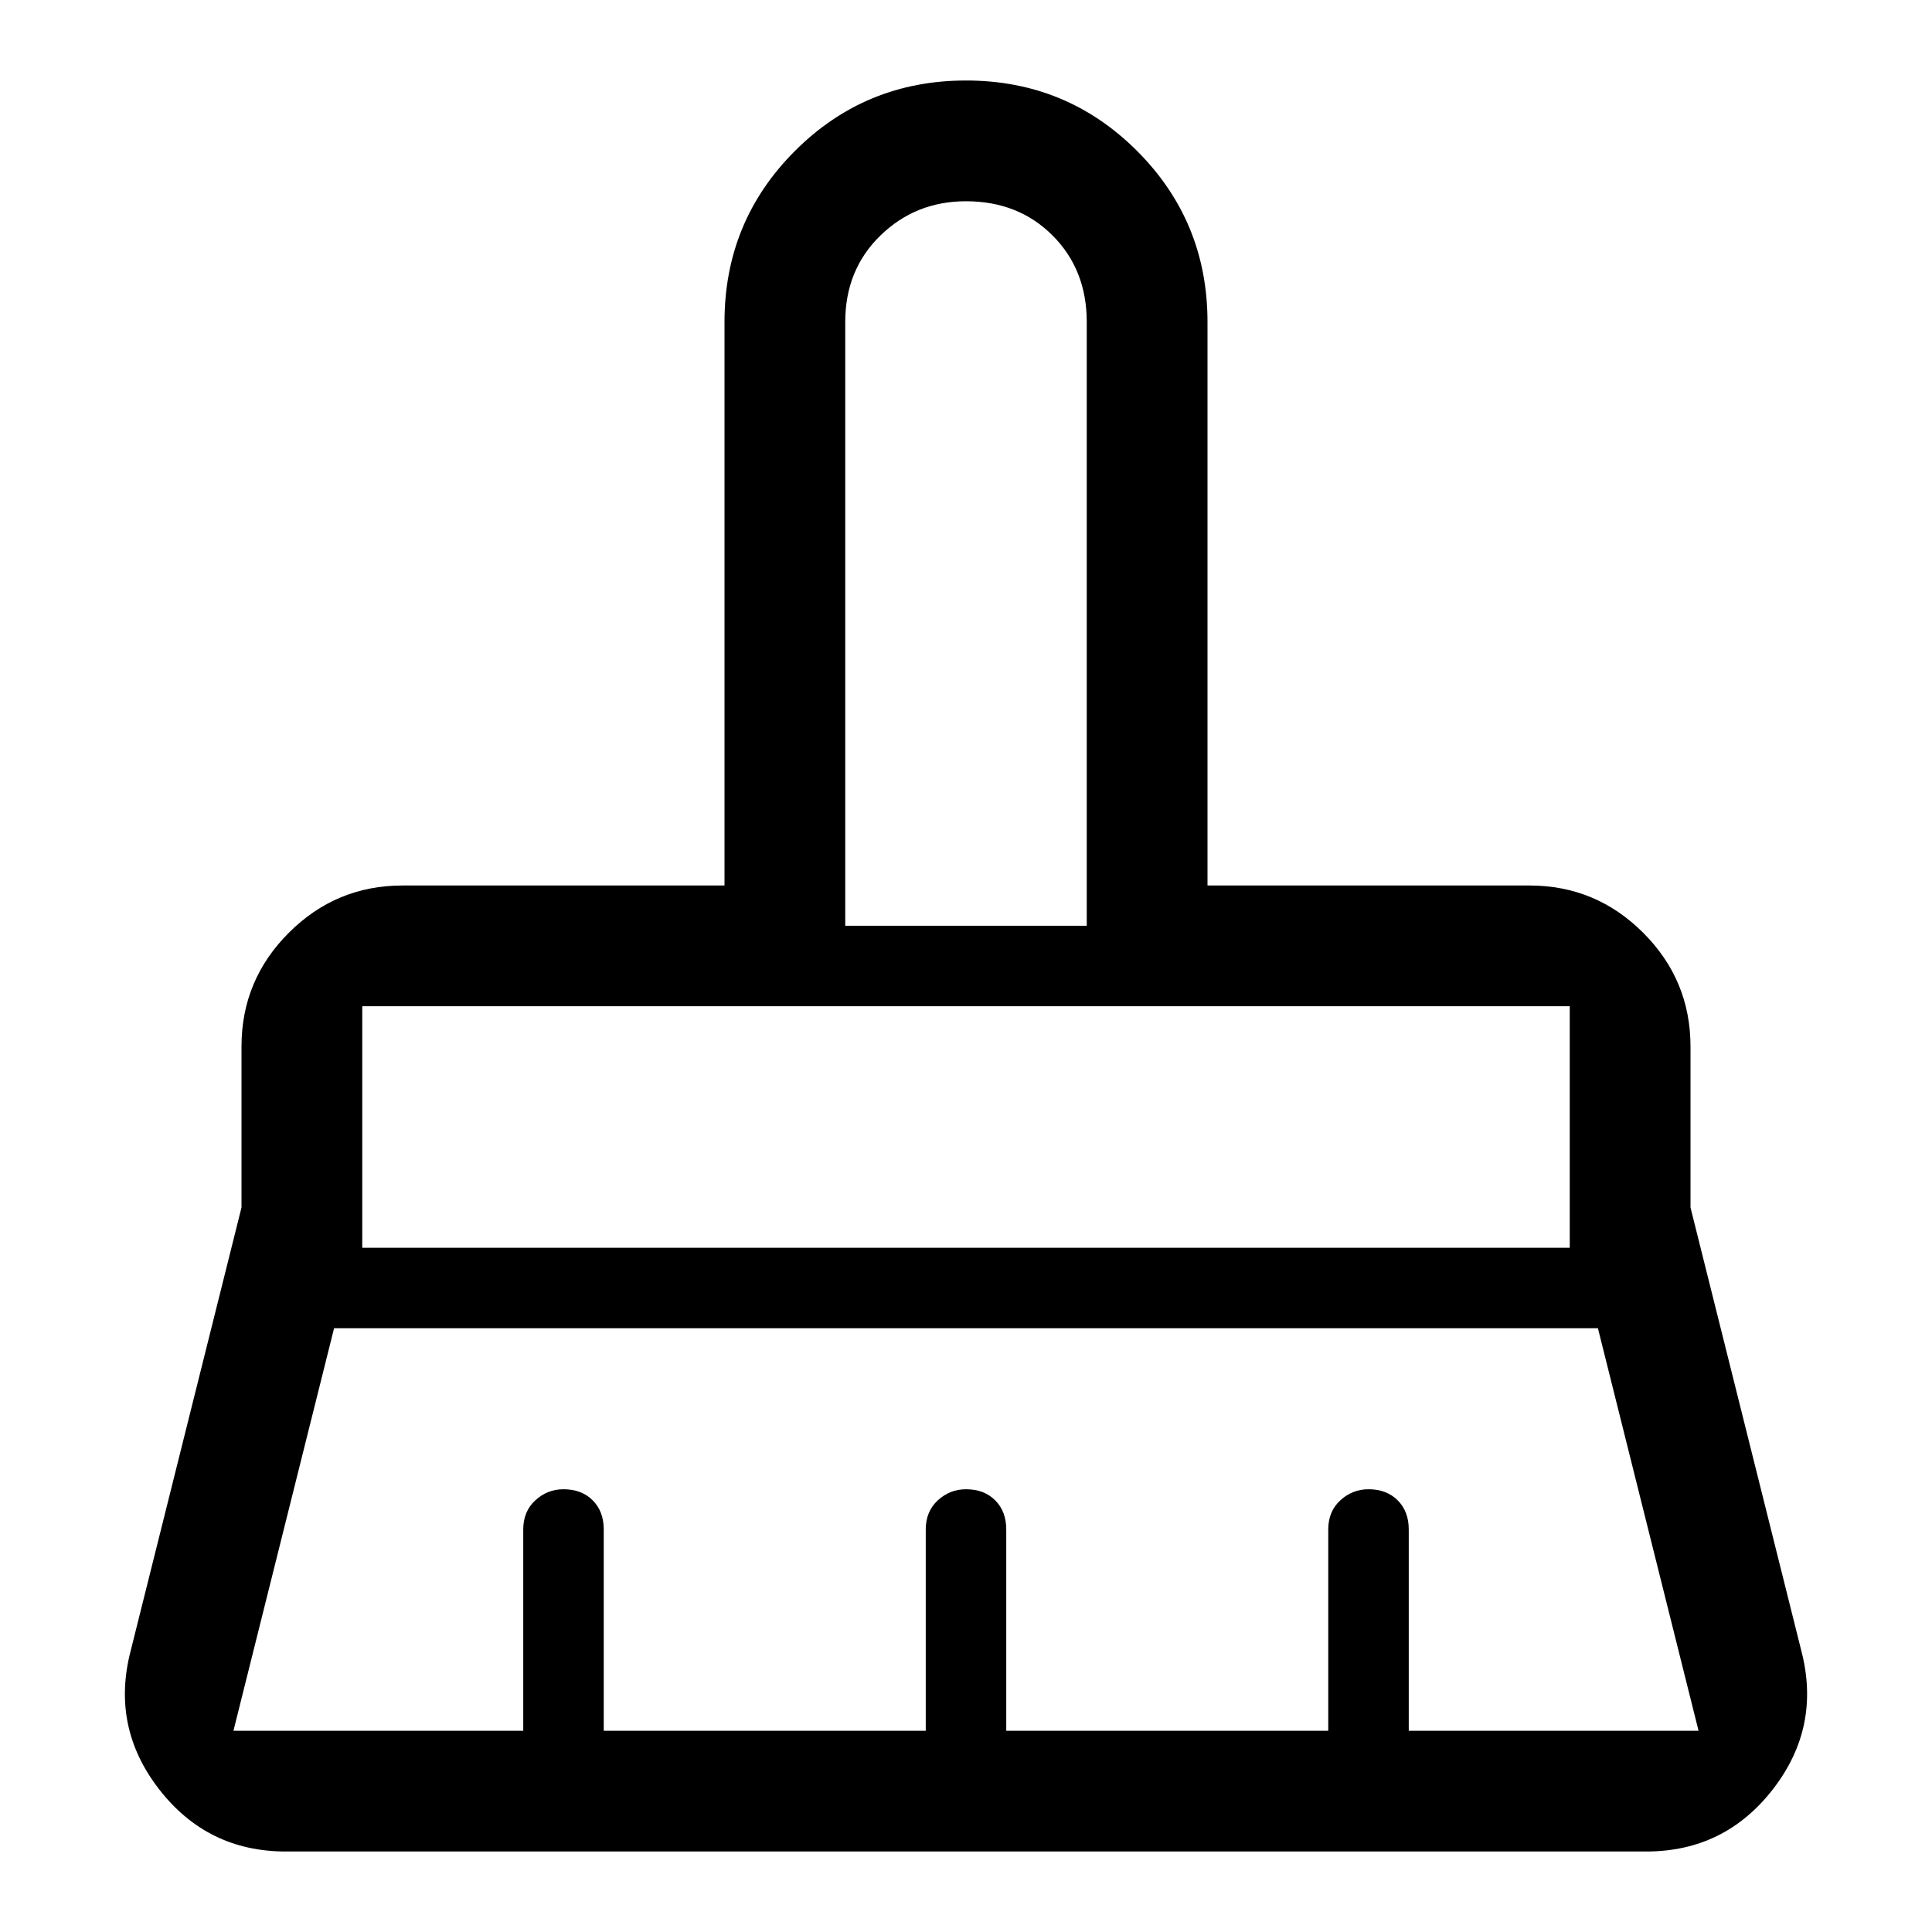 <svg xmlns="http://www.w3.org/2000/svg" height="48" width="48"><path d="M21 23H27V8Q27 6.7 26.15 5.85Q25.3 5 24 5Q22.75 5 21.875 5.85Q21 6.7 21 8ZM9 31H39V25Q39 25 39 25Q39 25 39 25H9Q9 25 9 25Q9 25 9 25ZM5.8 43H13V38Q13 37.55 13.3 37.275Q13.6 37 14 37Q14.45 37 14.725 37.275Q15 37.55 15 38V43H23V38Q23 37.55 23.3 37.275Q23.6 37 24 37Q24.45 37 24.725 37.275Q25 37.55 25 38V43H33V38Q33 37.55 33.3 37.275Q33.6 37 34 37Q34.45 37 34.725 37.275Q35 37.55 35 38V43H42.2Q42.2 43 42.2 43Q42.2 43 42.2 43L39.7 33H8.3L5.8 43Q5.8 43 5.8 43Q5.8 43 5.8 43ZM40.9 46H7.1Q5.15 46 3.95 44.45Q2.75 42.9 3.25 41L6 30V26Q6 24.35 7.175 23.175Q8.35 22 10 22H18V8Q18 5.5 19.75 3.75Q21.5 2 24 2Q26.5 2 28.25 3.75Q30 5.5 30 8V22H38Q39.65 22 40.825 23.175Q42 24.35 42 26V30L44.75 41Q45.25 42.9 44.05 44.45Q42.85 46 40.9 46ZM27 23H21Q21 23 21.875 23Q22.75 23 24 23Q25.3 23 26.15 23Q27 23 27 23ZM39 25H9Q9 25 9 25Q9 25 9 25H39Q39 25 39 25Q39 25 39 25Z"/></svg>